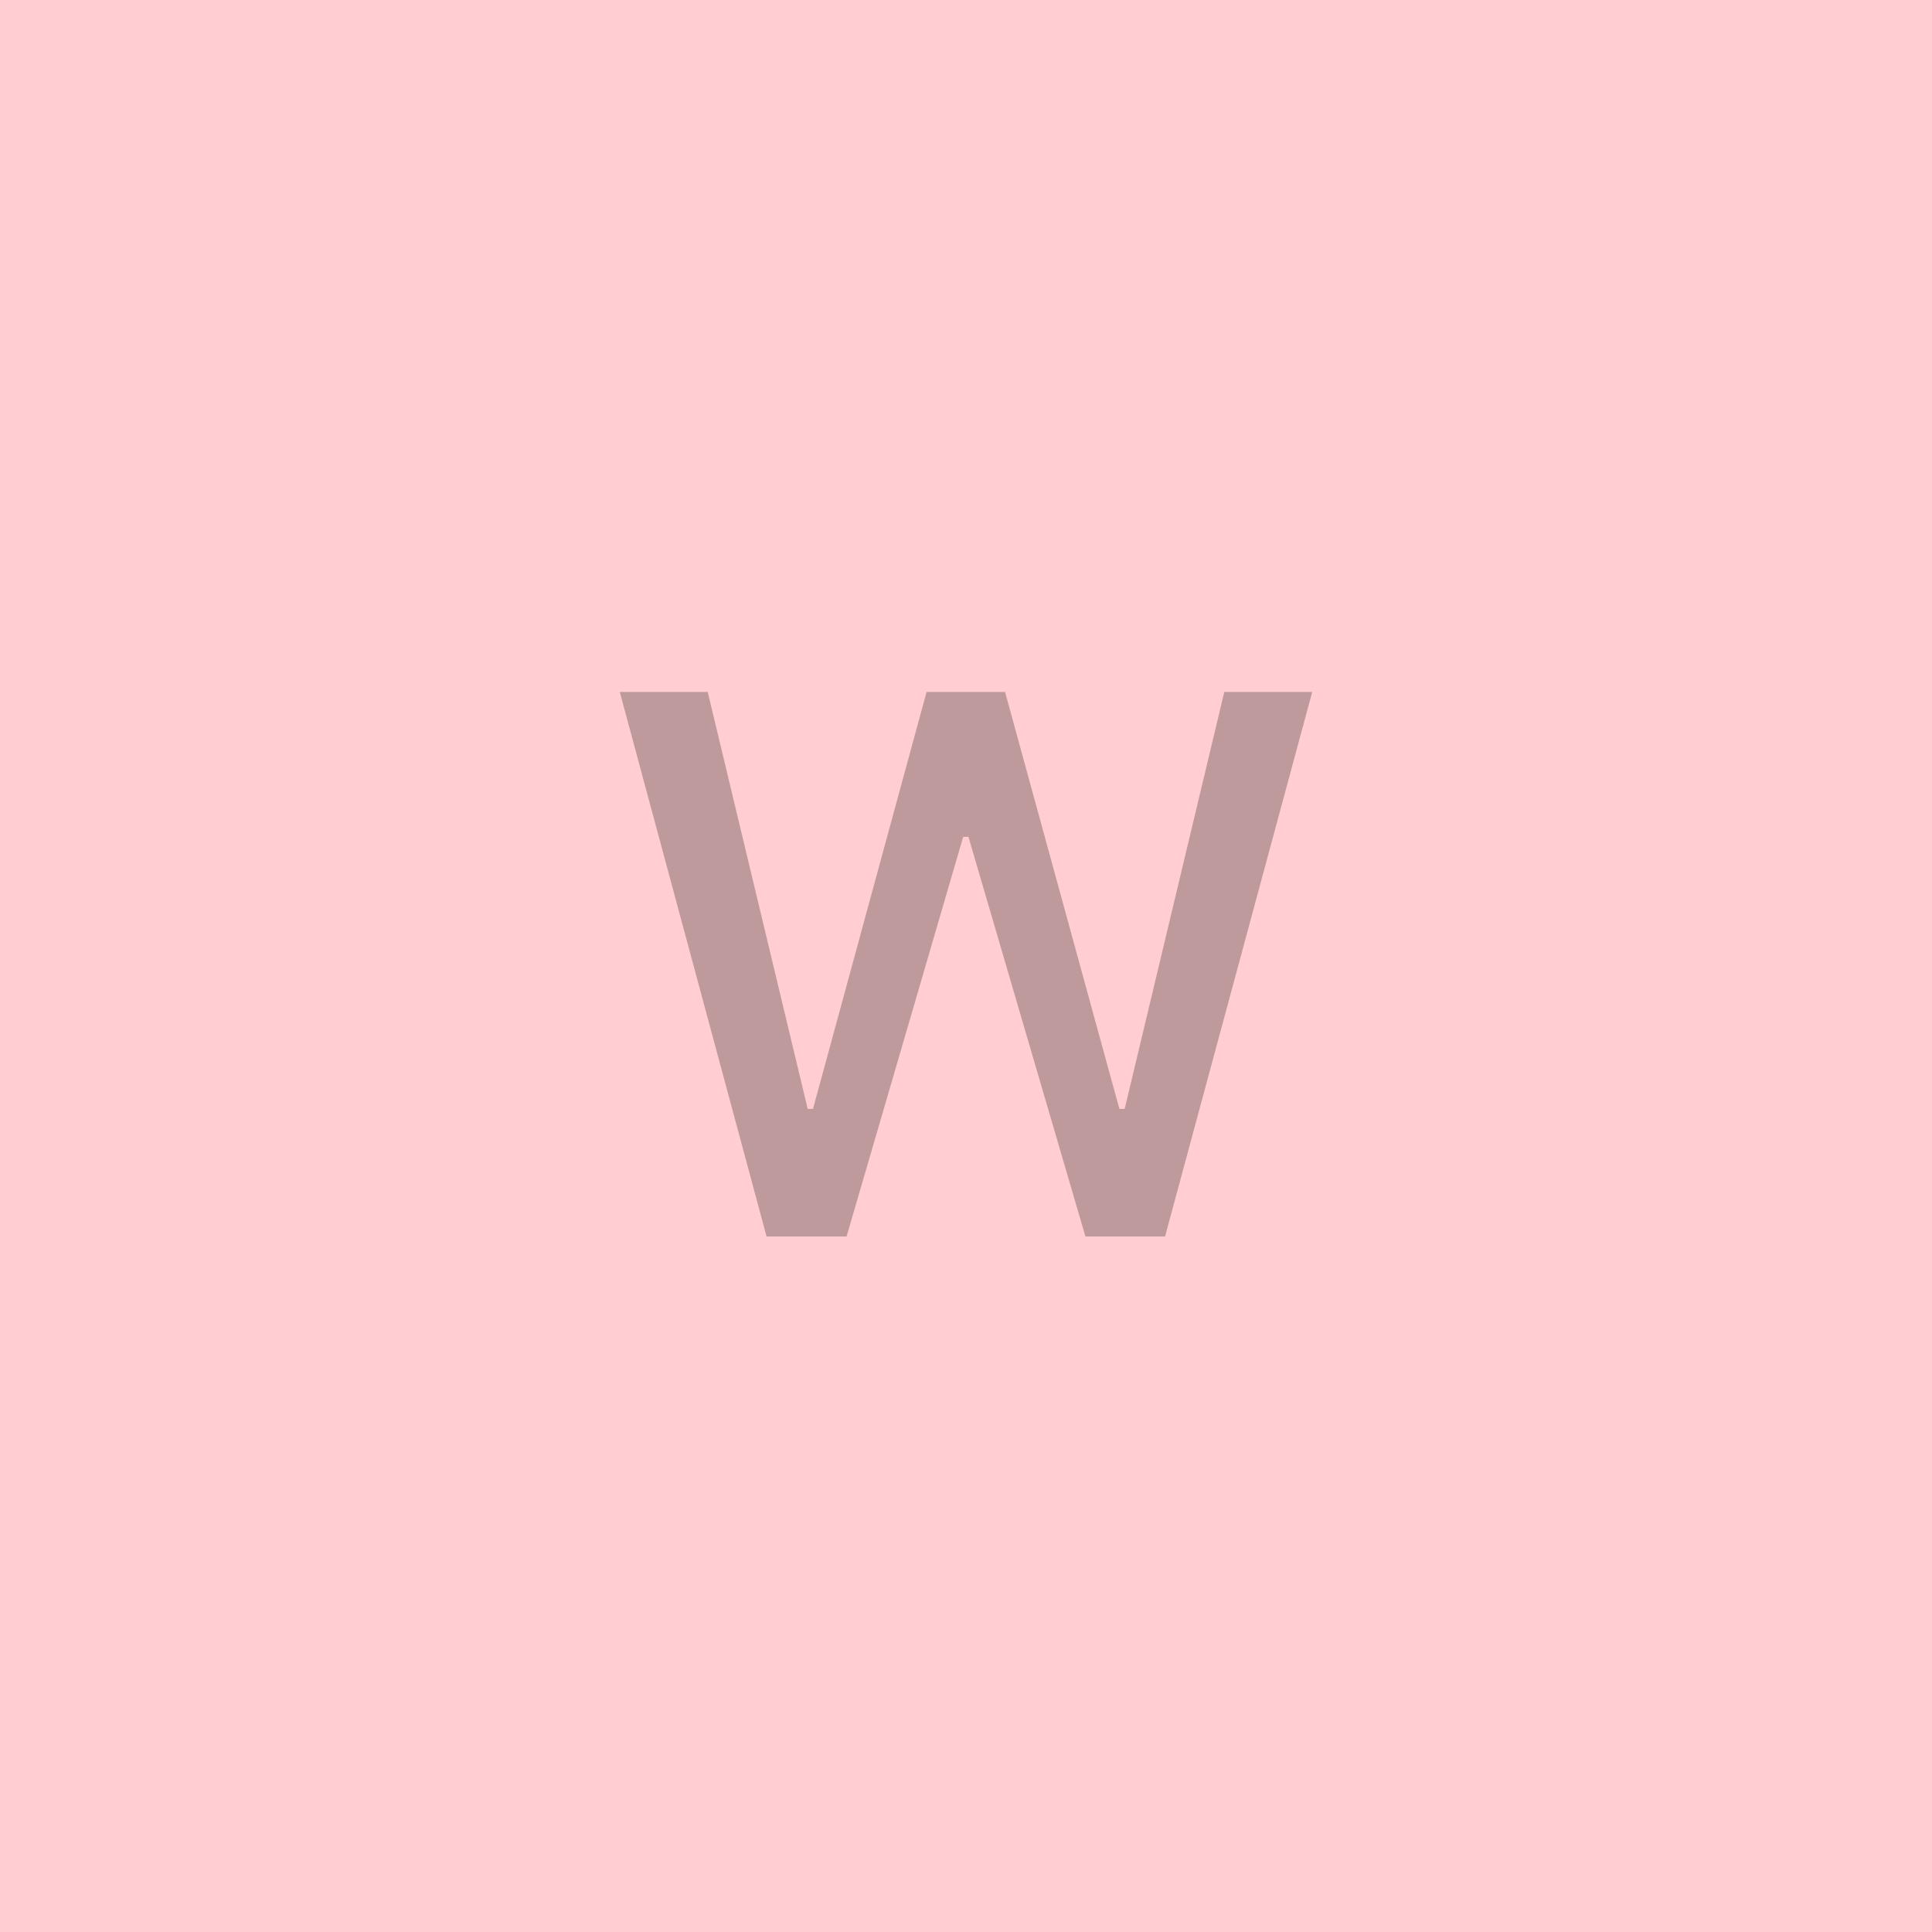 <?xml version="1.0" encoding="UTF-8"?>
<svg width="100px" height="100px" viewBox="0 0 100 100" version="1.1" xmlns="http://www.w3.org/2000/svg" xmlns:xlink="http://www.w3.org/1999/xlink">
    <!-- Generator: Sketch 51.1 (57501) - http://www.bohemiancoding.com/sketch -->
    <title>Profile-pic-small Copy 22</title>
    <desc>Created with Sketch.</desc>
    <defs></defs>
    <g id="Page-1" stroke="none" stroke-width="1" fill="none" fill-rule="evenodd">
        <g id="Artboard" transform="translate(-389, -370)">
            <g id="Profile-pic-small" transform="translate(389, 370)">
                <g id="Profile-pic-small/W">
                    <rect id="Rectangle" fill="#FFCDD2" x="0" y="0" width="100" height="100"></rect>
                    <polygon id="W" fill="#000000" opacity="0.25" points="49.854 43.316 43.818 64 39.678 64 32.08 35.816 36.631 35.816 41.807 57.398 42.08 57.398 47.959 35.816 52.021 35.816 57.939 57.398 58.213 57.398 63.369 35.816 67.92 35.816 60.303 64 56.182 64 50.127 43.316"></polygon>
                </g>
            </g>
        </g>
    </g>
</svg>